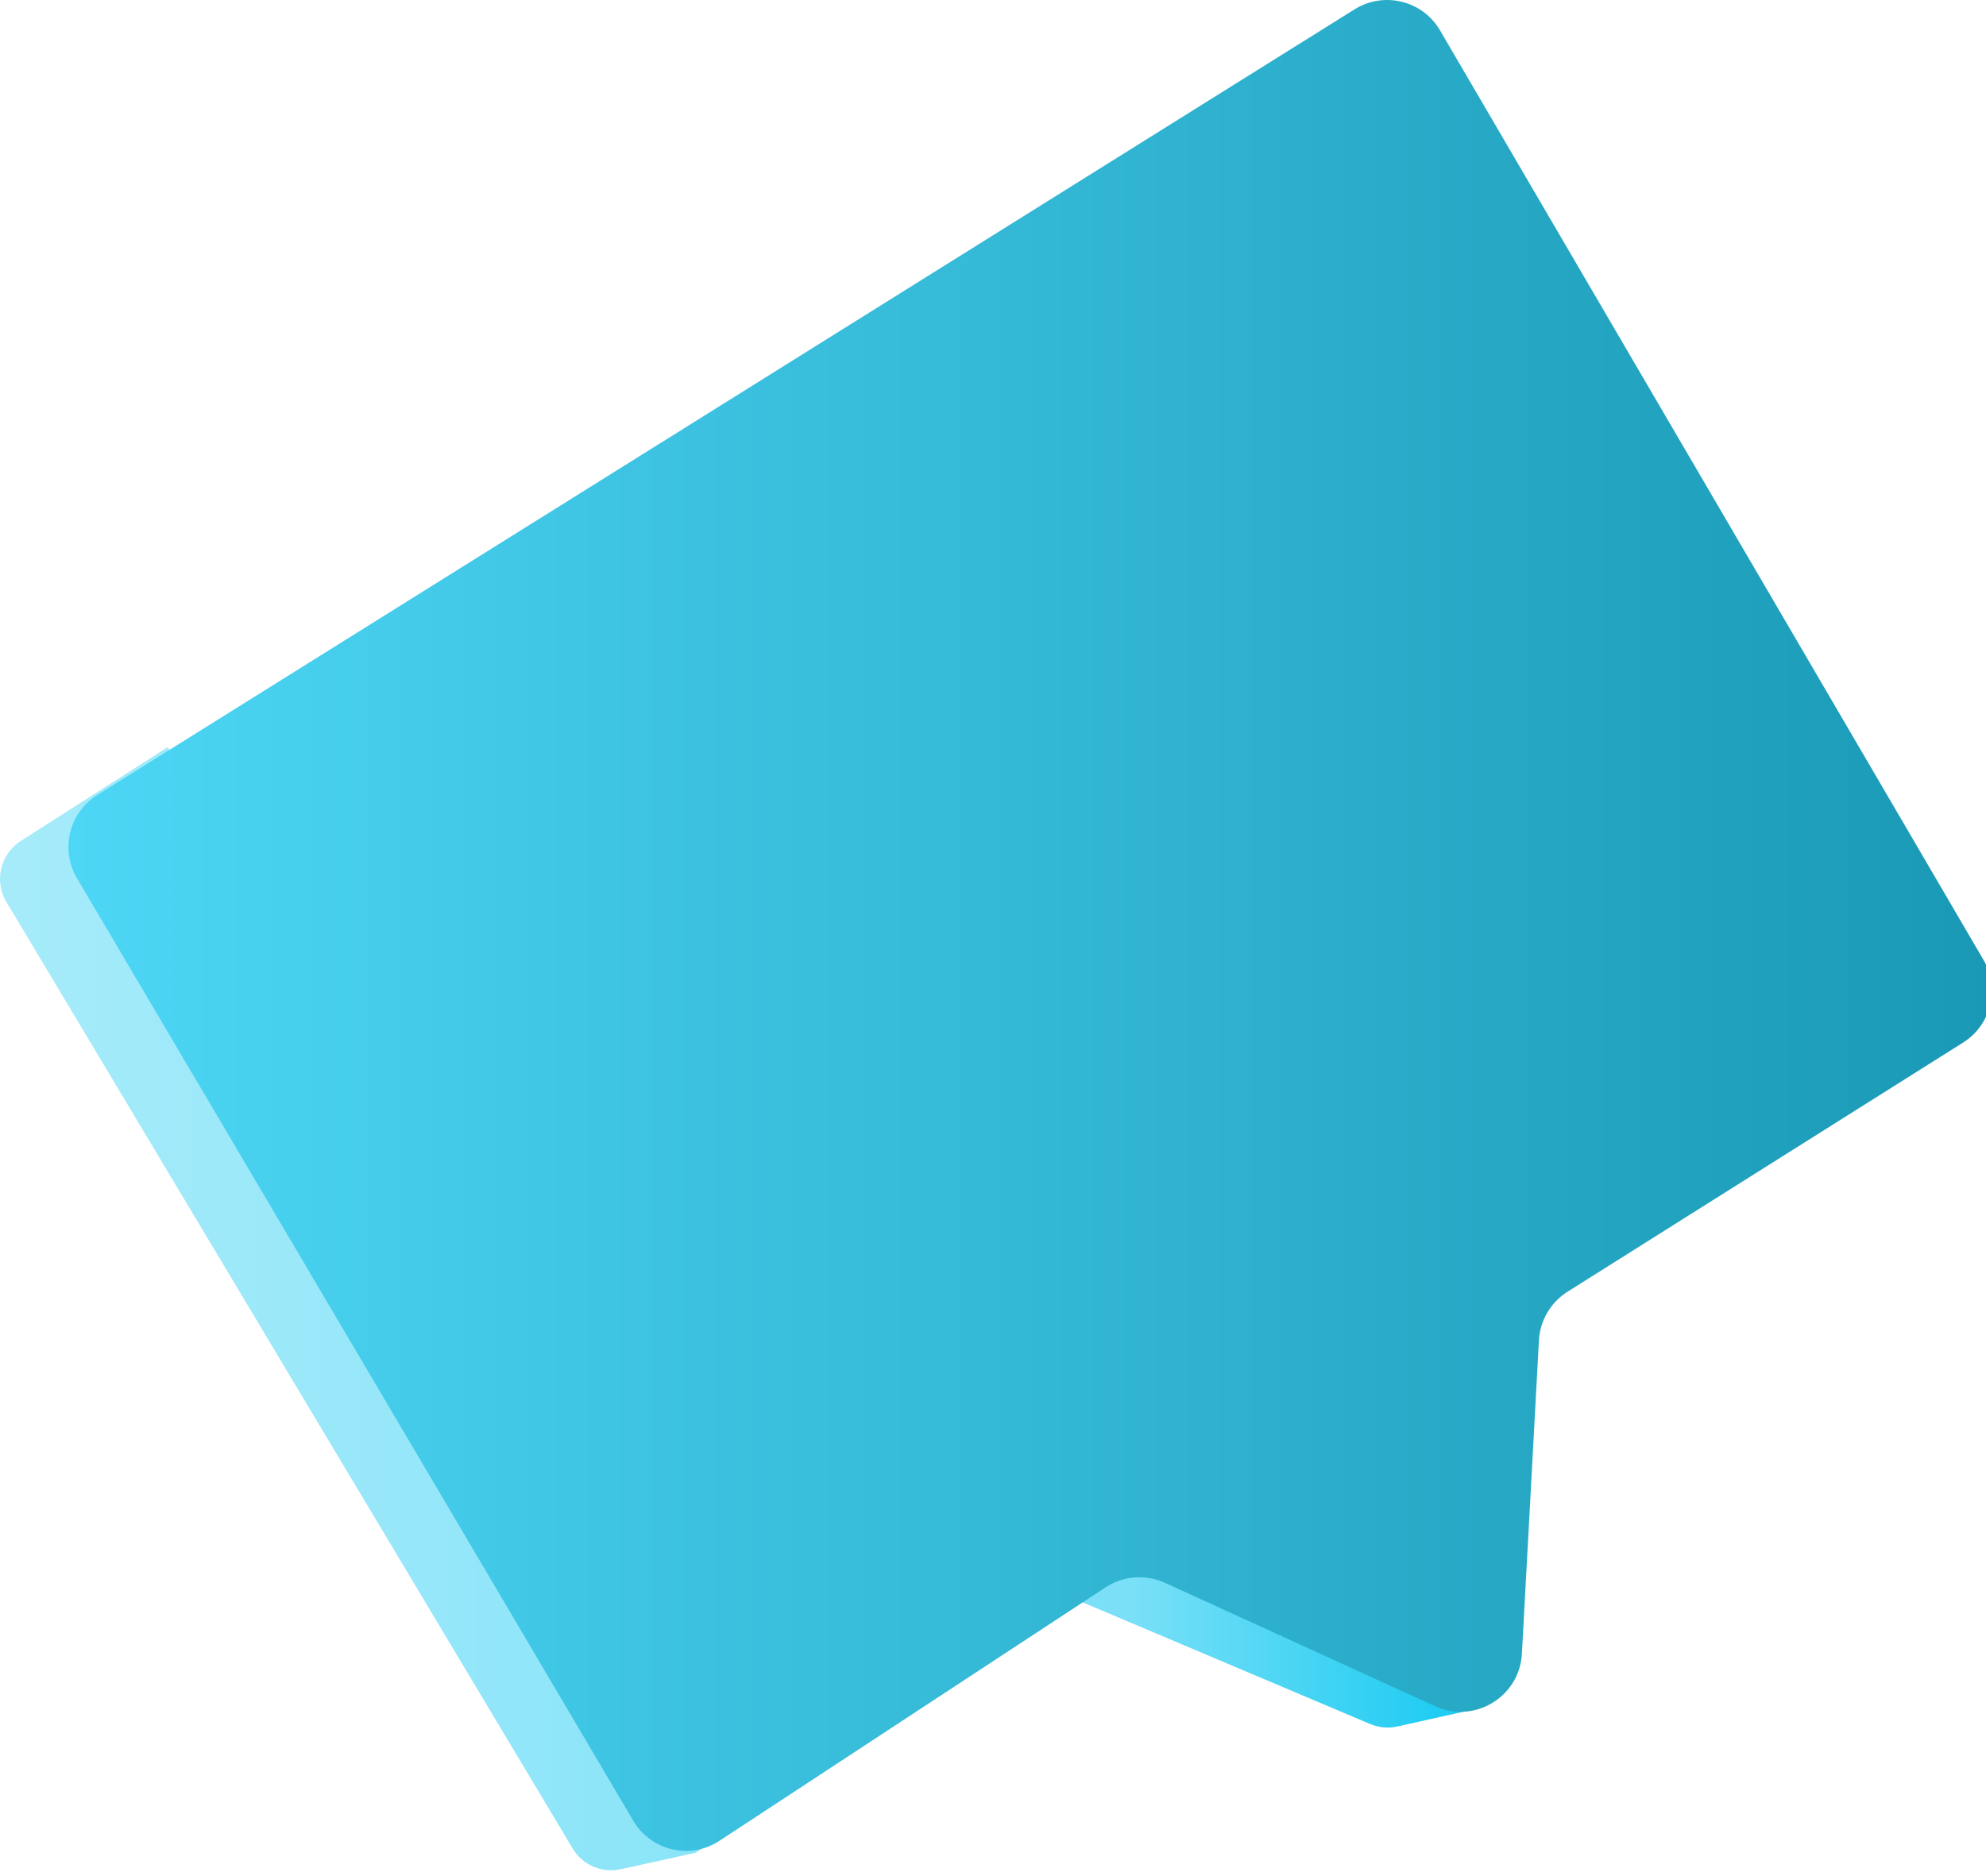 <svg width="145" height="137" viewBox="0 0 145 137" fill="none" xmlns="http://www.w3.org/2000/svg">
<g clip-path="url(#clip0_434_851)">
<path d="M0.465 65.859L41.807 134.983C42.525 136.198 43.947 136.806 45.314 136.502L50.782 135.3L78.799 116.908L100.036 125.897C100.658 126.159 101.362 126.228 102.025 126.077L107.217 124.917L12.202 54.591L1.514 61.412C0.023 62.379 -0.446 64.34 0.465 65.859Z" fill="url(#paint0_linear_434_851)"/>
<path d="M46.231 132.953L5.621 64.133C4.392 62.034 5.041 59.341 7.098 58.057L98.896 0.684C101.036 -0.656 103.867 0.035 105.137 2.216L144.809 70.084C146.024 72.169 145.375 74.848 143.331 76.132L114.444 94.331C113.215 95.105 112.442 96.43 112.359 97.88L111.116 120.76C110.951 123.909 107.65 125.911 104.778 124.599L85.046 115.582C83.651 114.947 82.008 115.071 80.724 115.914L52.541 134.417C50.401 135.839 47.529 135.162 46.231 132.953Z" fill="url(#paint1_linear_434_851)"/>
</g>
<defs>
<linearGradient id="paint0_linear_434_851" x1="0" y1="95.591" x2="107.227" y2="95.591" gradientUnits="userSpaceOnUse">
<stop stop-color="#A6EBFA"/>
<stop offset="0.769" stop-color="#7AE0F7"/>
<stop offset="0.977" stop-color="#21CCF2"/>
</linearGradient>
<linearGradient id="paint1_linear_434_851" x1="4.991" y1="67.582" x2="145.426" y2="67.582" gradientUnits="userSpaceOnUse">
<stop stop-color="#4DD6F5"/>
<stop offset="1" stop-color="#1999B5"/>
</linearGradient>
<clipPath id="clip0_434_851">
<rect width="145" height="137" fill="white"/>
</clipPath>
</defs>
</svg>
